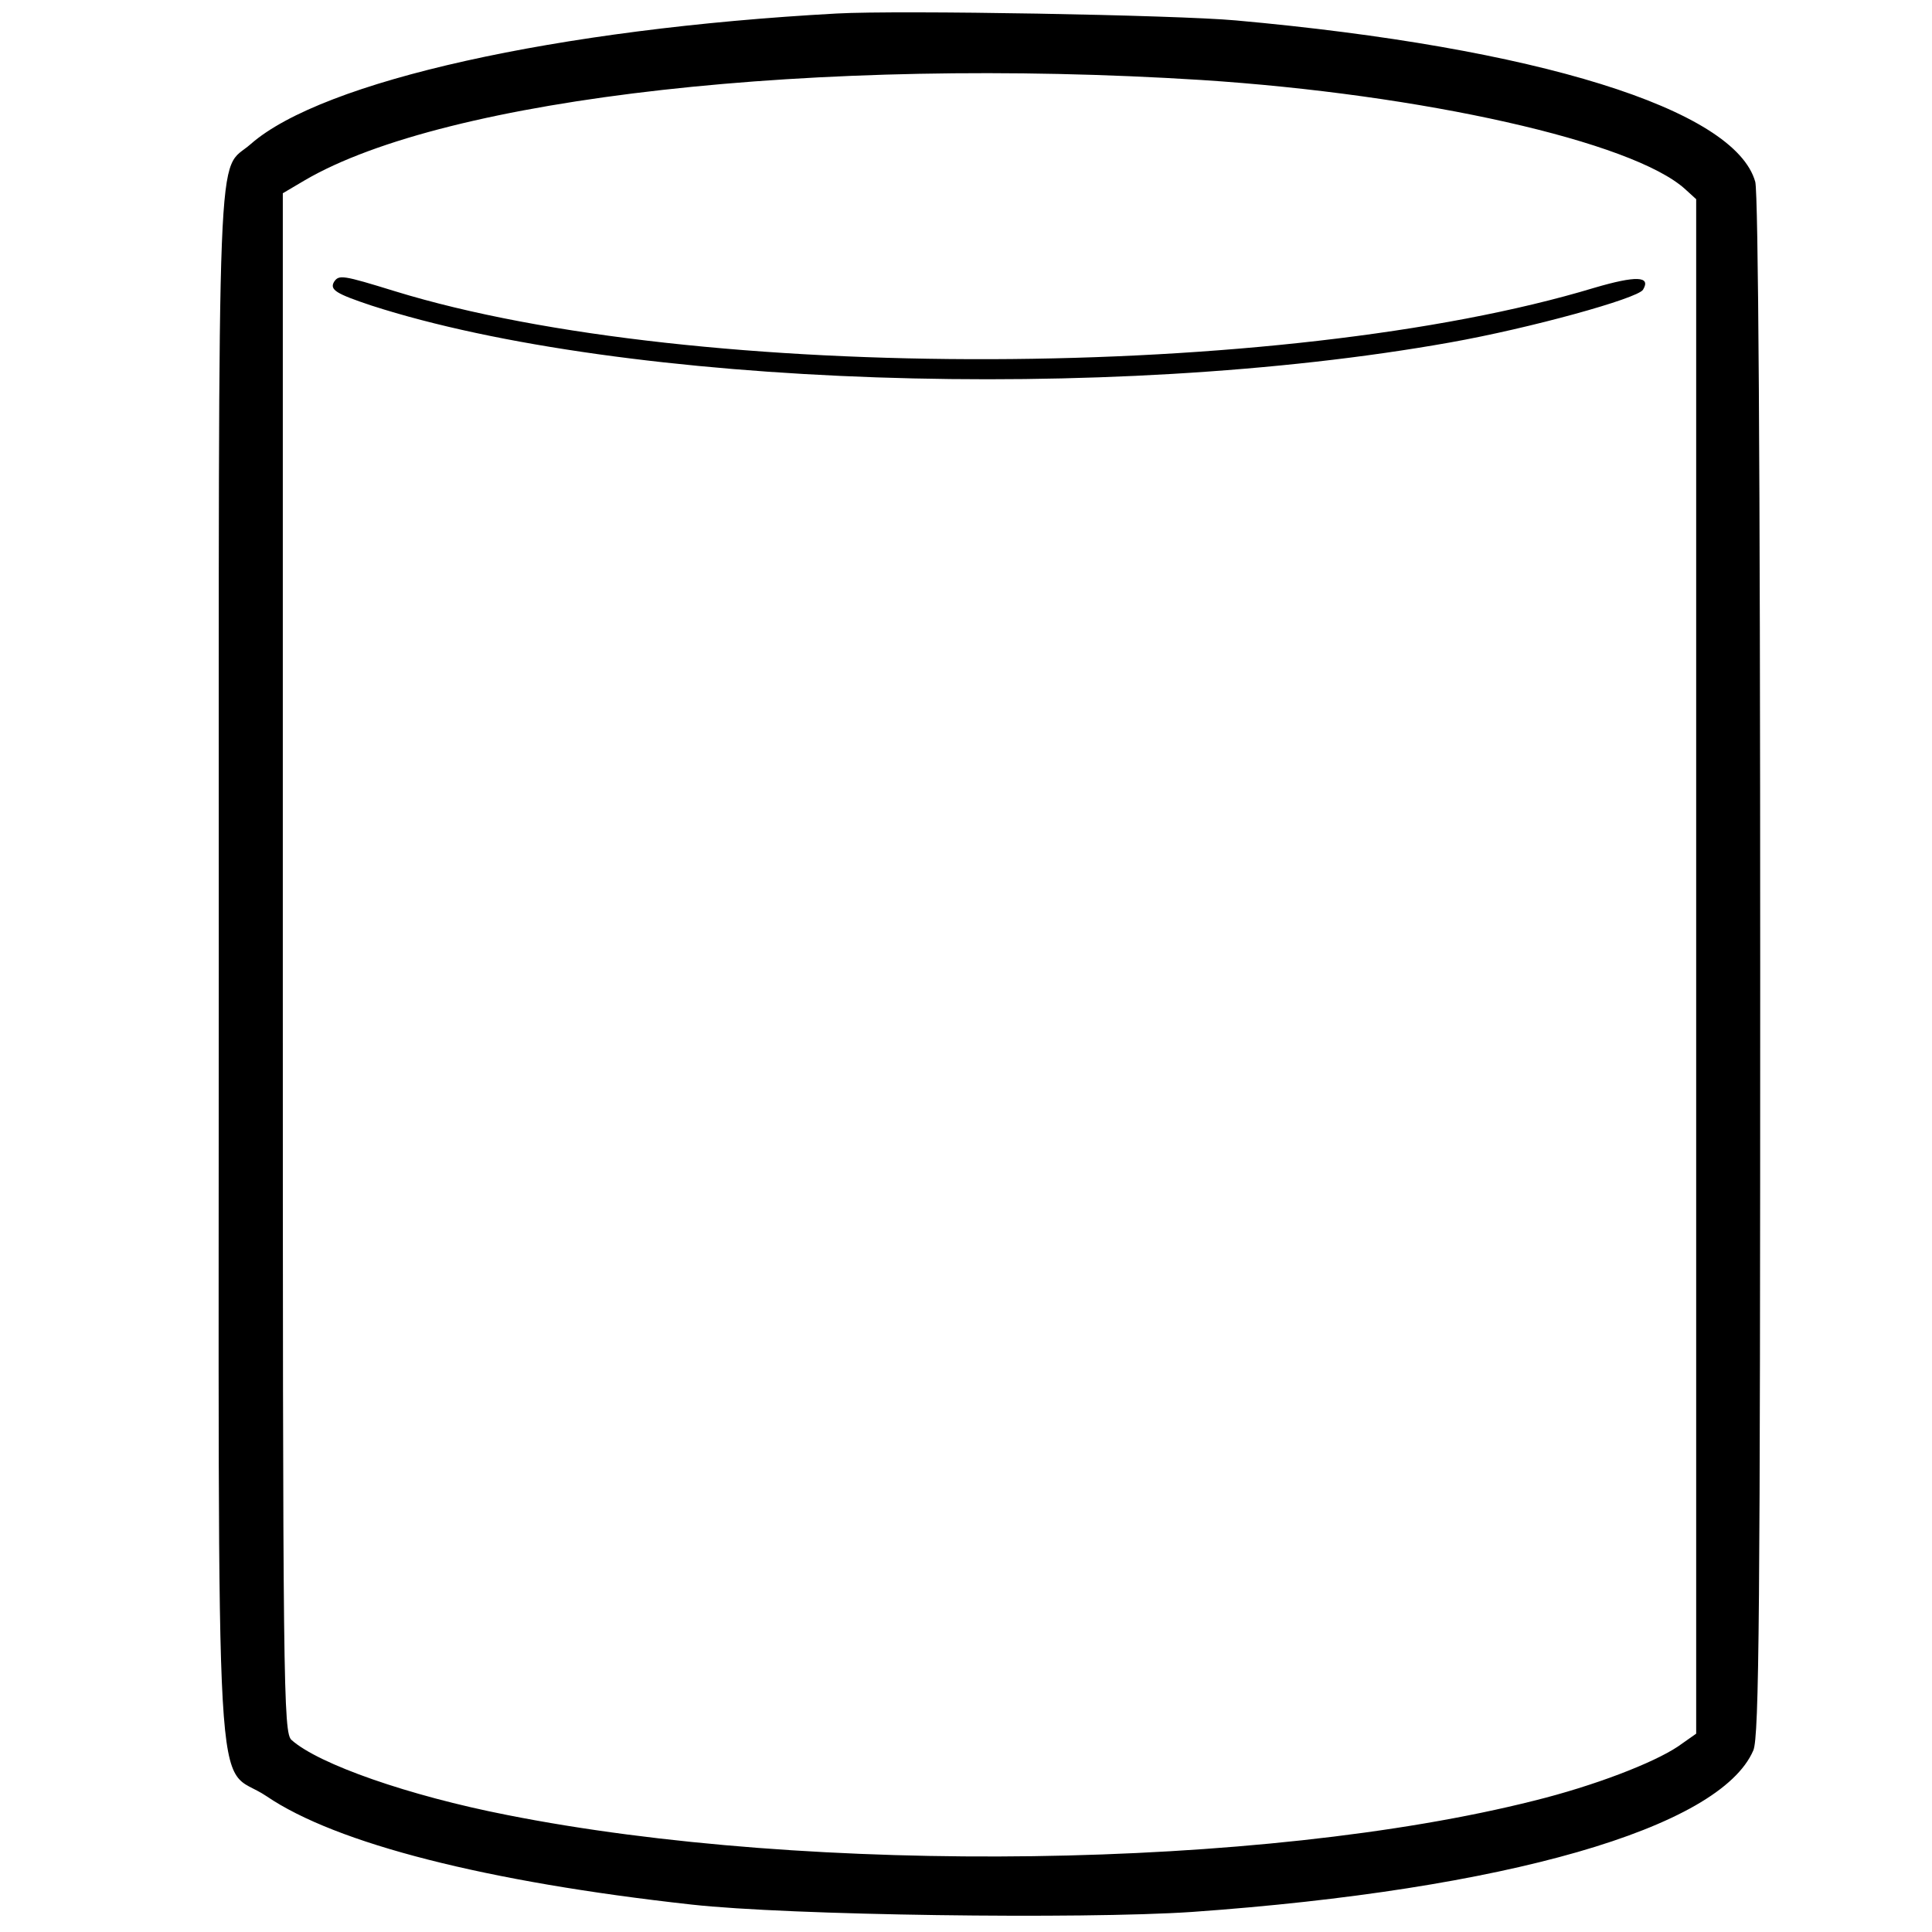 <?xml version="1.0" encoding="UTF-8" standalone="no"?>
<!-- Created with Inkscape (http://www.inkscape.org/) -->

<svg
   width="100mm"
   height="100mm"
   viewBox="0 0 100 100"
   version="1.1"
   id="svg26768"
   xmlns="http://www.w3.org/2000/svg"
   xmlns:svg="http://www.w3.org/2000/svg">
  <defs
     id="defs26765" />
  <path
     d="M 43.314,0.699 C 28.835,1.489 16.702,4.191 12.981,7.454 11.196,9.034 11.324,5.516 11.324,49.92 c 0,45.958 -0.28,41.192 2.473,43.052 3.594,2.447 11.368,4.435 21.998,5.608 5.021,0.561 20.188,0.765 25.898,0.382 16.212,-1.147 27.325,-4.333 29.058,-8.361 0.306,-0.688 0.357,-7.316 0.357,-40.529 0,-26.407 -0.102,-40.019 -0.255,-40.656 C 89.807,5.644 79.535,2.458 63.96,1.056 60.851,0.775 46.576,0.52 43.314,0.699 Z M 62.176,4.14 c 11.419,0.739 22.355,3.186 25.057,5.659 l 0.561,0.51 v 39.713 39.713 l -0.943,0.663 c -1.3,0.867 -4.359,2.039 -7.443,2.804 C 65.362,96.745 42.014,97.076 26.235,93.941 21.163,92.947 16.498,91.315 15.096,90.066 14.663,89.709 14.638,87.466 14.638,49.843 V 10.003 l 1.122,-0.663 C 23.1,5.032 42.32,2.891 62.176,4.14 Z"
     id="path86"
     style="stroke-width:0.025" />
  <path
     d="m 17.288,14.591 c -0.229,0.408 0.102,0.612 1.937,1.224 13.025,4.206 38.107,5.072 55.823,1.912 4.155,-0.739 9.686,-2.269 9.992,-2.727 0.433,-0.714 -0.357,-0.739 -2.523,-0.102 -16.033,4.843 -46.57,4.945 -62.068,0.178 -2.727,-0.841 -2.906,-0.867 -3.161,-0.484 z"
     id="path88"
     style="stroke-width:0.025" />
</svg>
